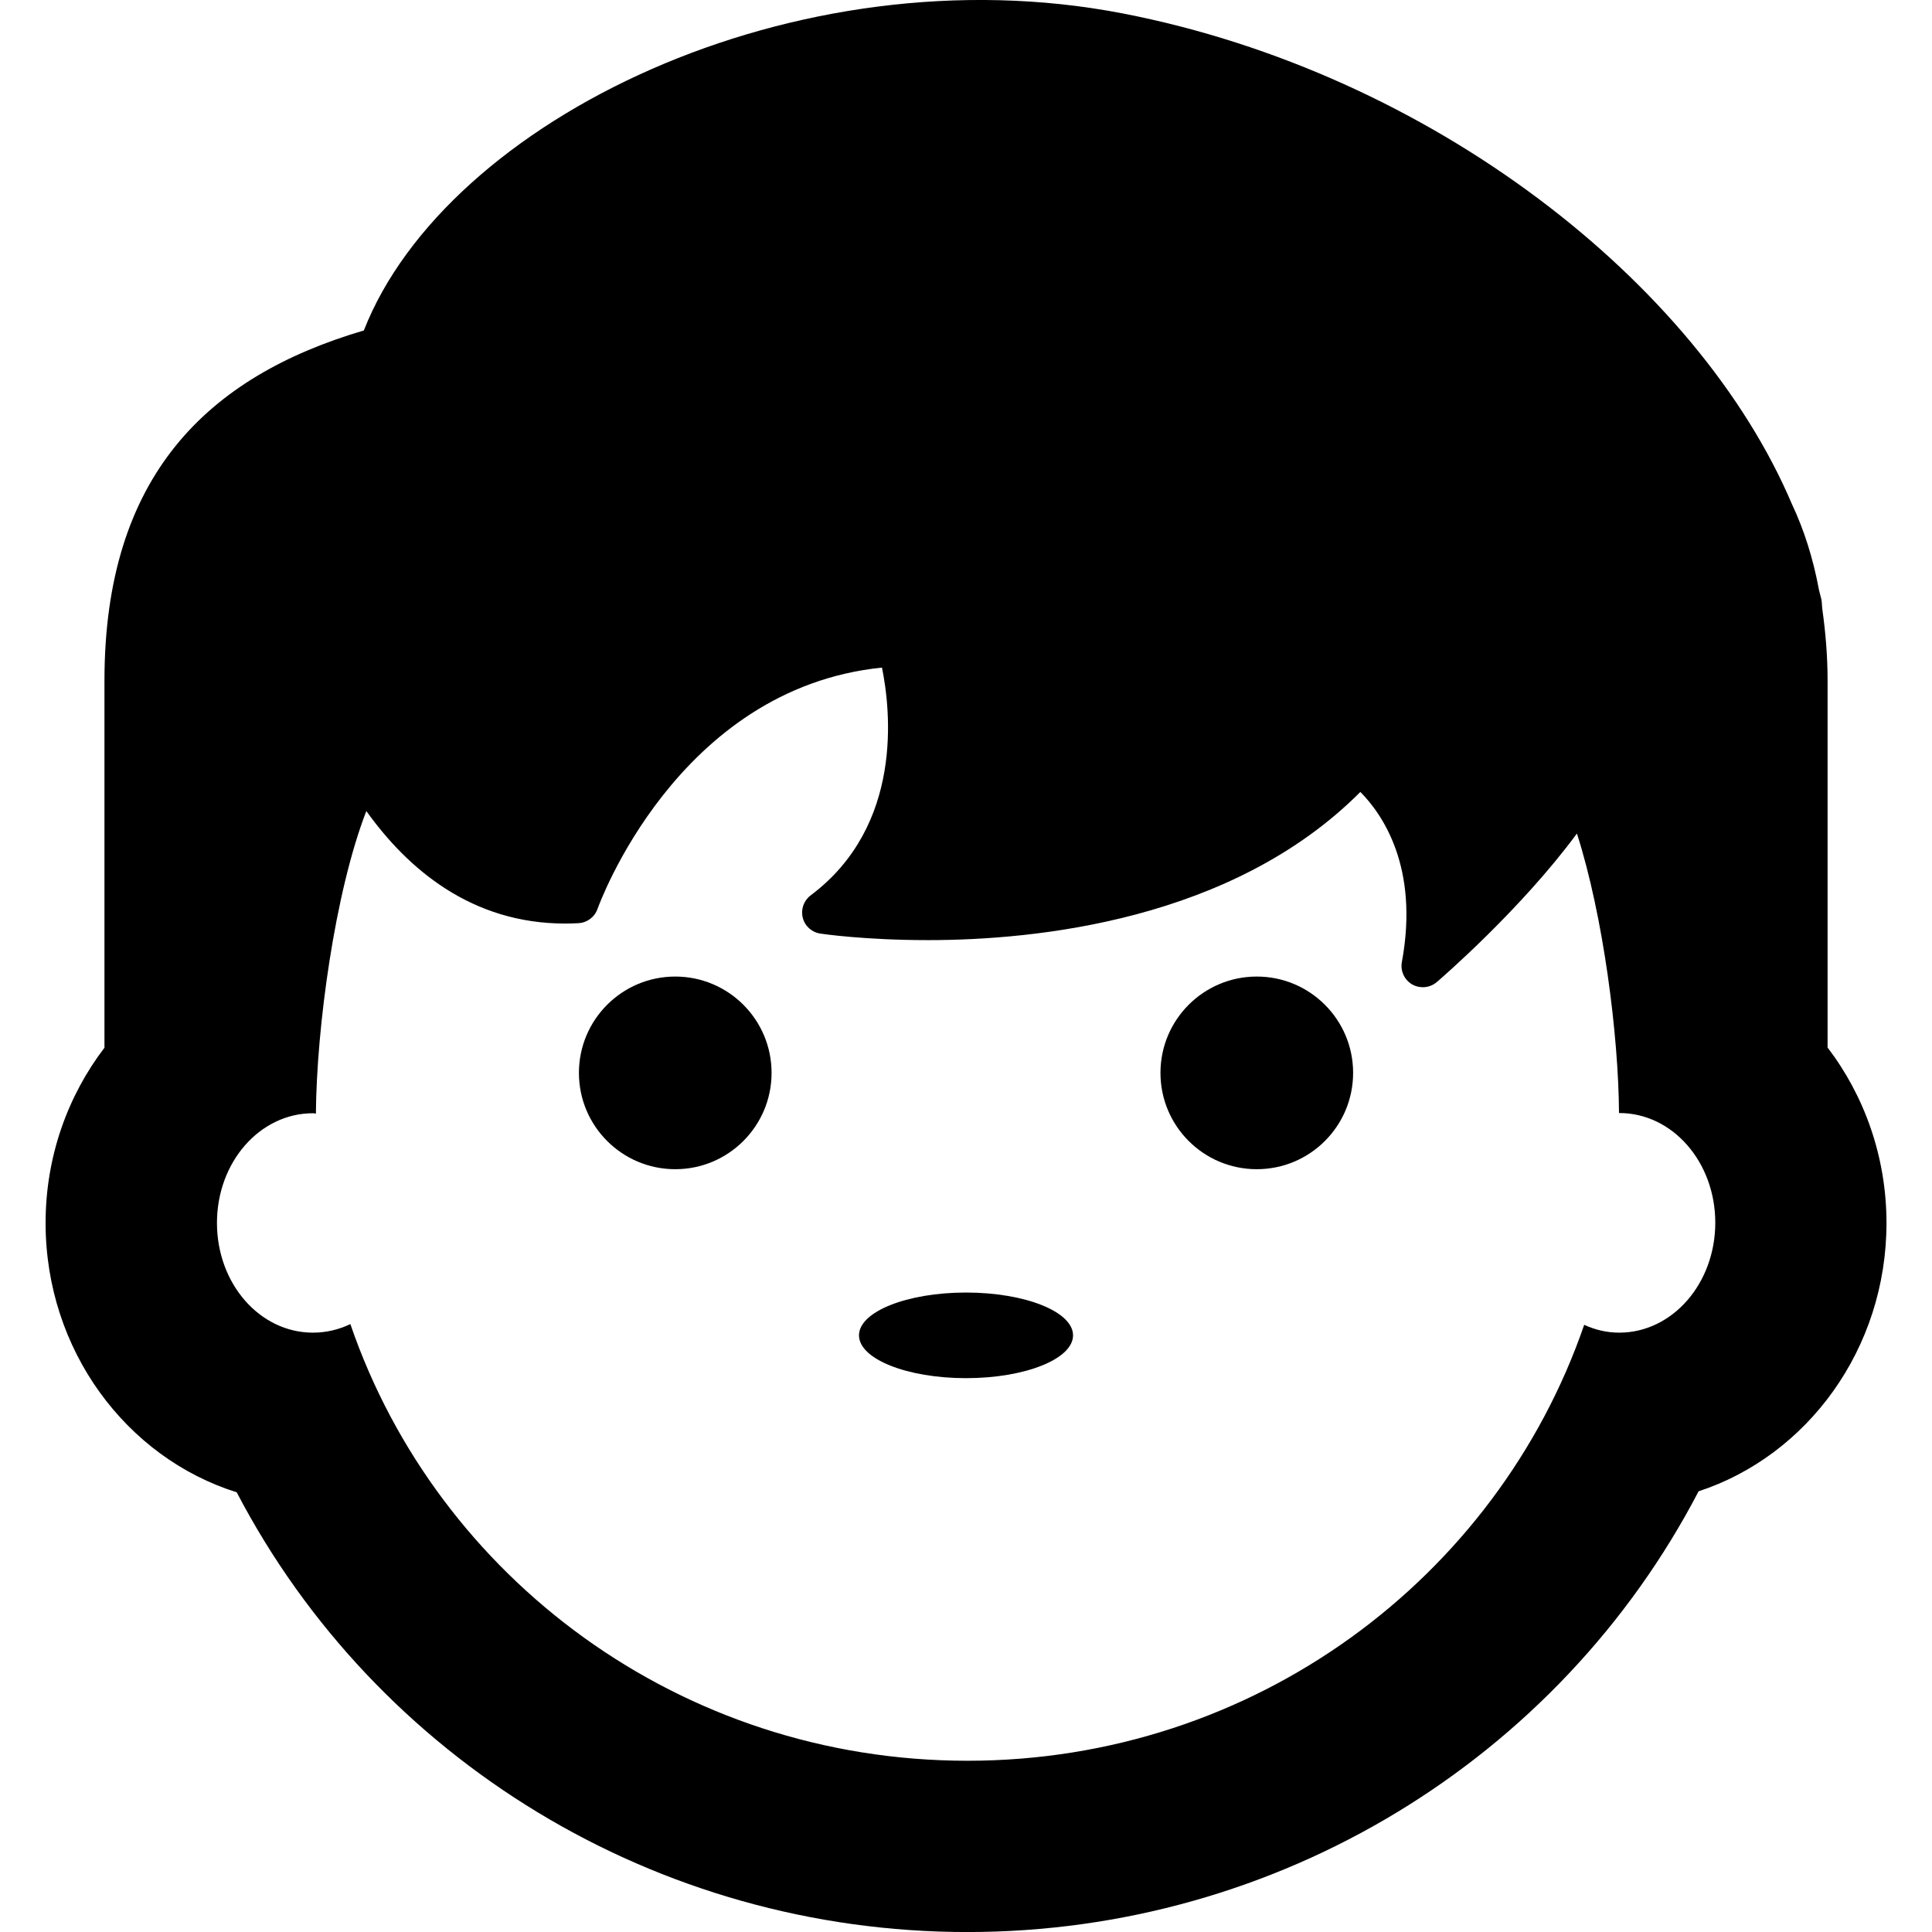 <?xml version="1.0" encoding="iso-8859-1"?>
<!-- Generator: Adobe Illustrator 16.0.0, SVG Export Plug-In . SVG Version: 6.00 Build 0)  -->
<!DOCTYPE svg PUBLIC "-//W3C//DTD SVG 1.1//EN" "http://www.w3.org/Graphics/SVG/1.1/DTD/svg11.dtd">
<svg version="1.1" id="Capa_1" xmlns="http://www.w3.org/2000/svg" xmlns:xlink="http://www.w3.org/1999/xlink" x="0px" y="0px"
	 width="45.129px" height="45.13px" viewBox="0 0 45.129 45.13" style="enable-background:new 0 0 45.129 45.13;"
	 xml:space="preserve">
<g>
	<g>
		<ellipse cx="22.565" cy="31.192" rx="2.5" ry="1"/>
		<path d="M42.69,24.469V15.9c0-0.597-0.05-1.143-0.122-1.665c-0.012-0.081-0.007-0.146-0.022-0.23
			c-0.015-0.071-0.039-0.145-0.055-0.215c-0.137-0.742-0.349-1.41-0.631-2.008c-2.197-5.18-8.434-10.07-15.628-11.467
			C18.577-1.169,10.426,2.799,8.499,7.719C4.841,8.797,2.44,11.119,2.44,15.9v8.573c-0.857,1.123-1.375,2.544-1.375,4.094
			c0,2.971,1.887,5.483,4.464,6.291C8.79,41.101,15.335,45.13,22.596,45.13c7.269,0,13.821-4.039,17.081-10.295
			c2.539-0.832,4.389-3.326,4.389-6.269C44.065,27.018,43.547,25.592,42.69,24.469z M37.823,31.129c-0.29,0-0.564-0.066-0.818-0.183
			c-2.039,5.918-7.711,10.183-14.406,10.183c-6.703,0-12.384-4.272-14.415-10.2c-0.27,0.129-0.563,0.2-0.874,0.2
			c-1.244,0-2.242-1.146-2.242-2.563s0.998-2.562,2.242-2.562c0.022,0,0.045,0.006,0.069,0.008c0.016-2,0.439-5.16,1.178-7.067
			c0.972,1.358,2.458,2.628,4.645,2.628c0,0,0,0,0.002,0c0.102,0,0.204-0.003,0.309-0.009c0.203-0.011,0.379-0.144,0.445-0.335
			c0.019-0.053,1.844-5.146,6.644-5.635c0.202,0.992,0.508,3.69-1.665,5.32c-0.161,0.12-0.234,0.325-0.186,0.521
			s0.211,0.342,0.41,0.372c0.041,0.007,1.035,0.153,2.516,0.153c2.524,0,7.11-0.459,10.099-3.461
			c0.501,0.504,1.382,1.743,0.97,3.973c-0.039,0.208,0.059,0.418,0.241,0.523c0.078,0.045,0.164,0.065,0.25,0.065
			c0.116,0,0.231-0.041,0.325-0.12c0.107-0.092,1.964-1.695,3.273-3.47c0.617,1.924,0.972,4.711,0.983,6.529
			c0.003,0,0.005,0,0.007,0c1.244,0,2.242,1.146,2.242,2.562S39.067,31.129,37.823,31.129z"/>
		<circle cx="15.773" cy="25.061" r="2.25"/>
		<circle cx="29.357" cy="25.061" r="2.25"/>
	</g>
</g>
<g>
</g>
<g>
</g>
<g>
</g>
<g>
</g>
<g>
</g>
<g>
</g>
<g>
</g>
<g>
</g>
<g>
</g>
<g>
</g>
<g>
</g>
<g>
</g>
<g>
</g>
<g>
</g>
<g>
</g>
</svg>
